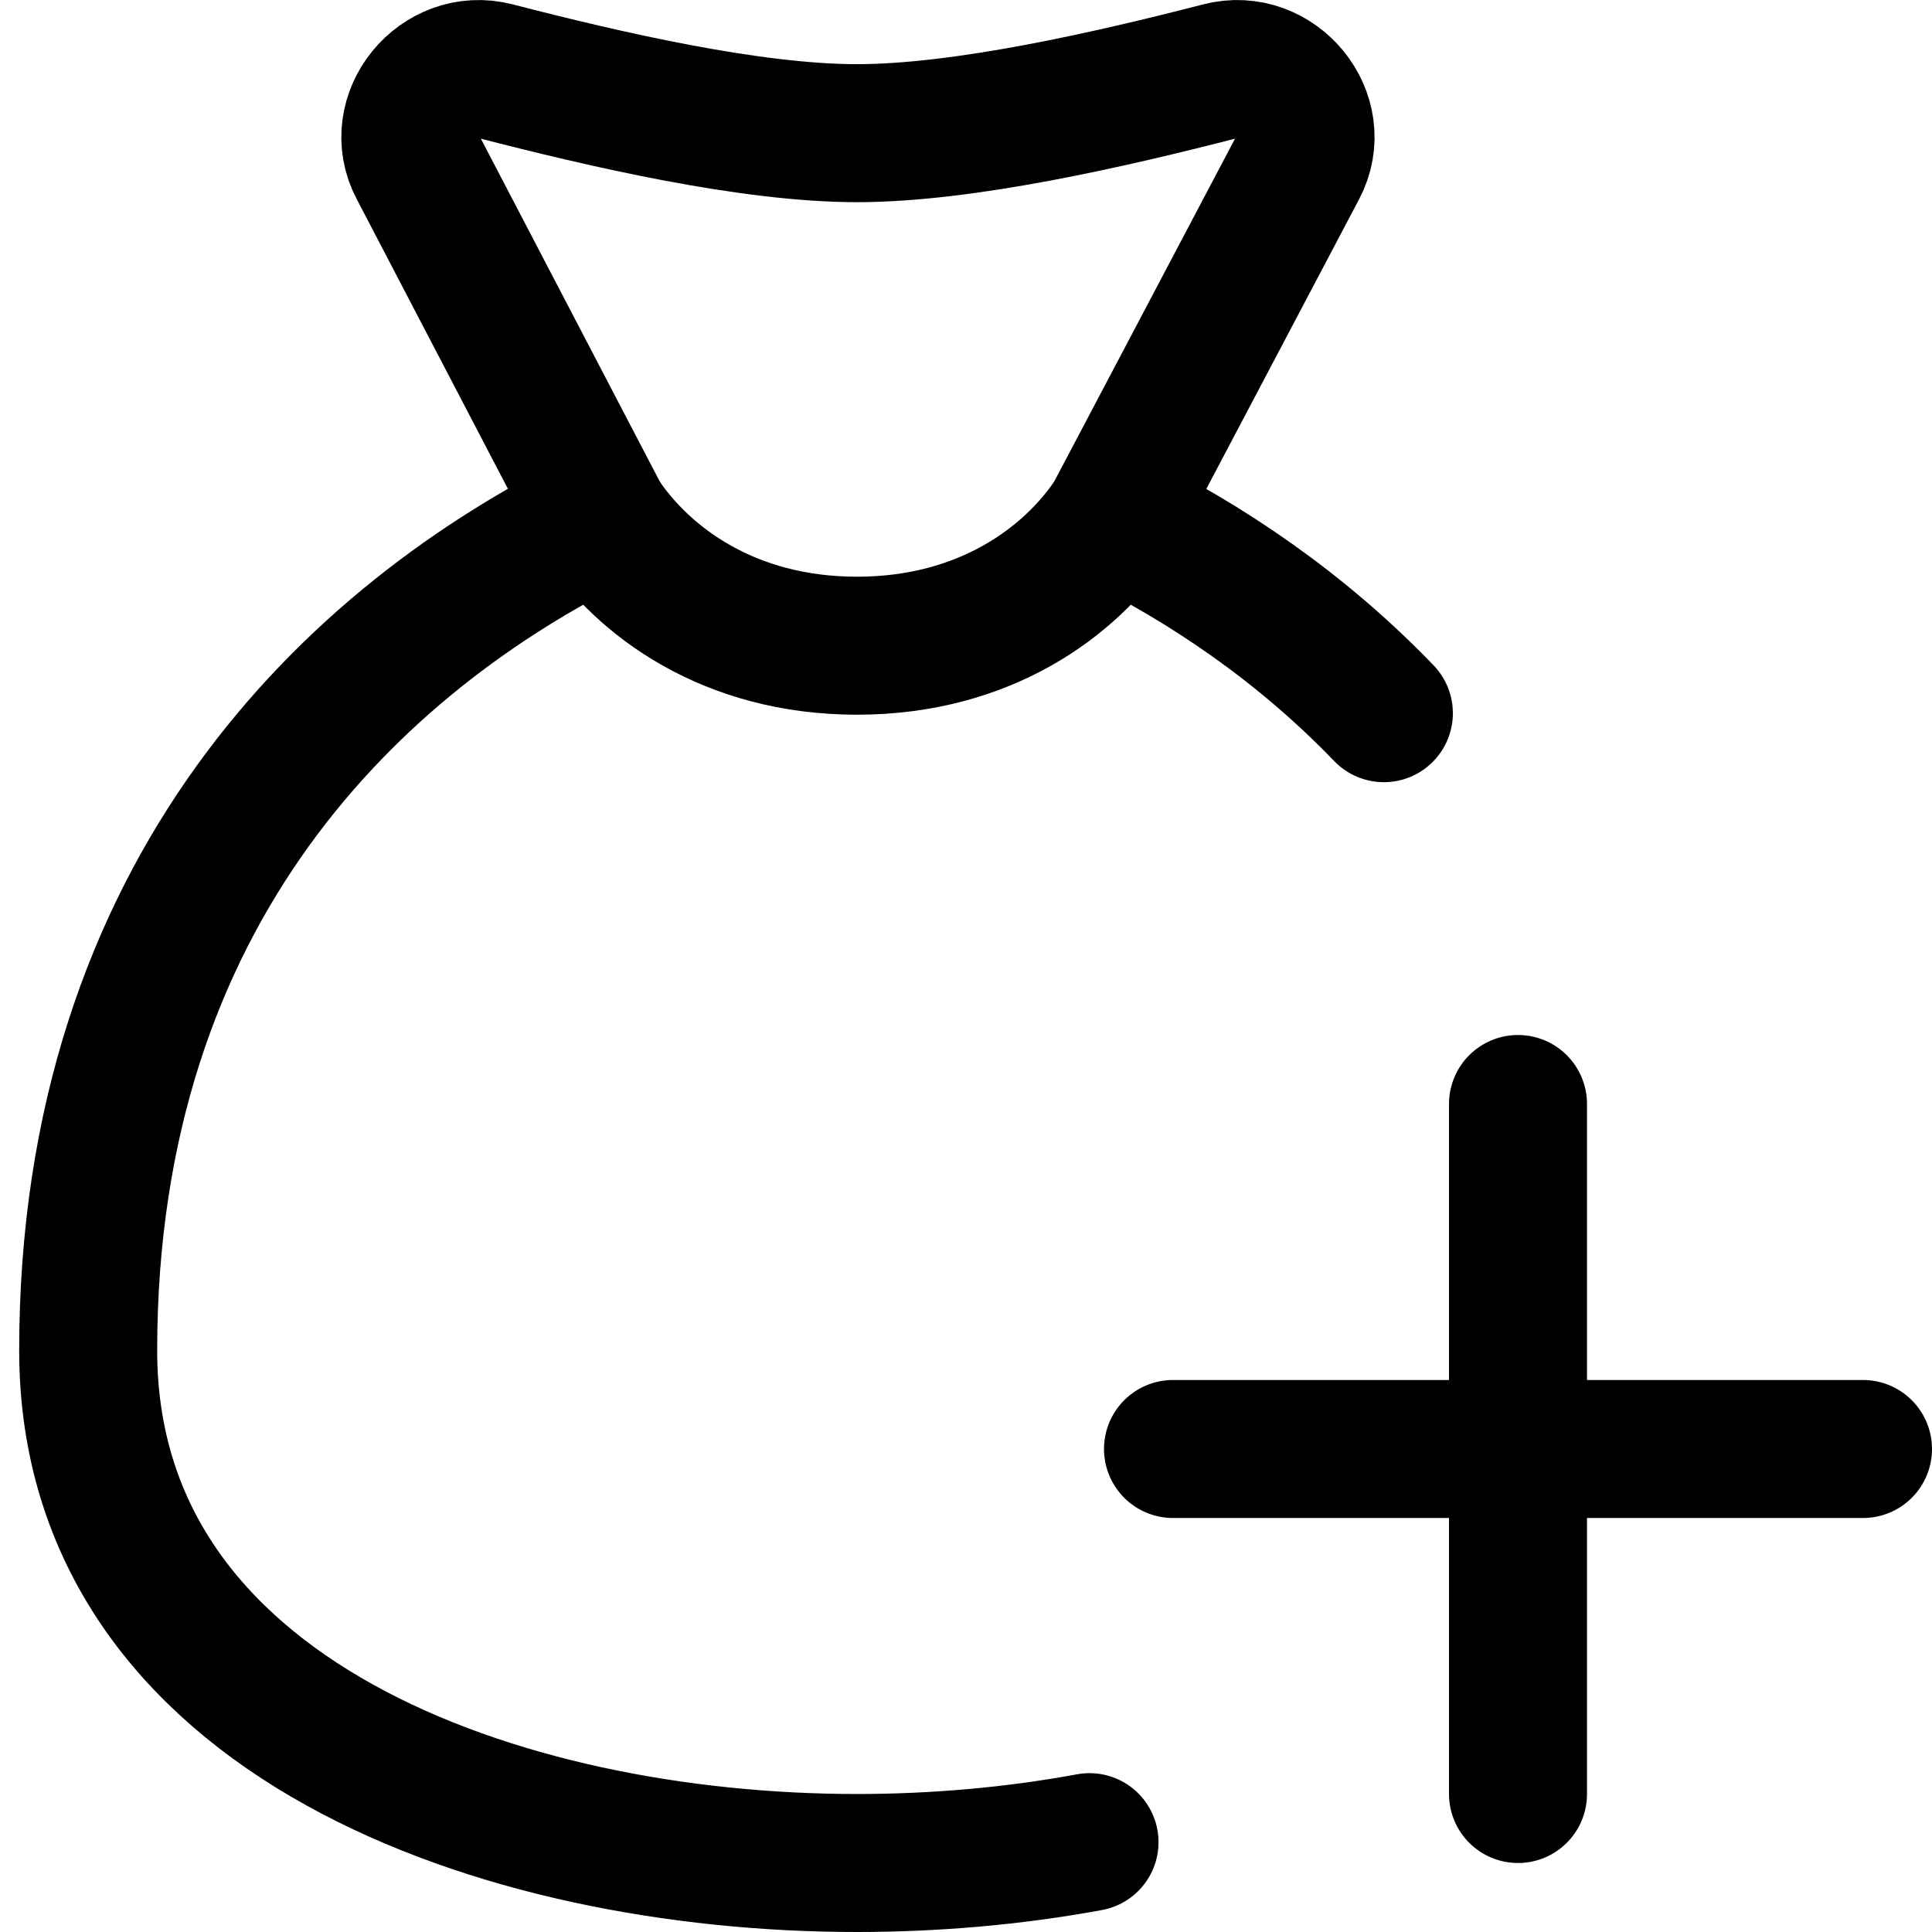 <svg xmlns="http://www.w3.org/2000/svg" fill="none" viewBox="0 0 14 14"><g id="pouch-add-2"><path id="Vector 951" stroke="#000000" stroke-linecap="round" stroke-linejoin="round" d="M10.028 5.168C9.426 4.542 8.736 4.079 8.067 3.75l1.339 -2.539c0.194 -0.368 -0.16 -0.799 -0.563 -0.695 -0.791 0.204 -1.859 0.449 -2.633 0.449 -0.774 0 -1.829 -0.245 -2.619 -0.449 -0.403 -0.104 -0.757 0.327 -0.563 0.695L4.353 3.75C2.575 4.626 0.639 6.445 0.639 9.786 0.639 12.454 3.636 13.5 6.21 13.5c0.554 0 1.127 -0.048 1.685 -0.151" stroke-width="1"></path><path id="Vector 950" stroke="#000000" stroke-linecap="round" stroke-linejoin="round" d="M4.353 3.75c0.31 0.464 0.929 0.929 1.857 0.929S7.758 4.214 8.067 3.75" stroke-width="1"></path><path id="Vector" stroke="#000000" stroke-linecap="round" stroke-linejoin="round" d="M13.5 10.5h-5" stroke-width="1"></path><path id="Vector_2" stroke="#000000" stroke-linecap="round" stroke-linejoin="round" d="M11 8v5" stroke-width="1"></path></g></svg>